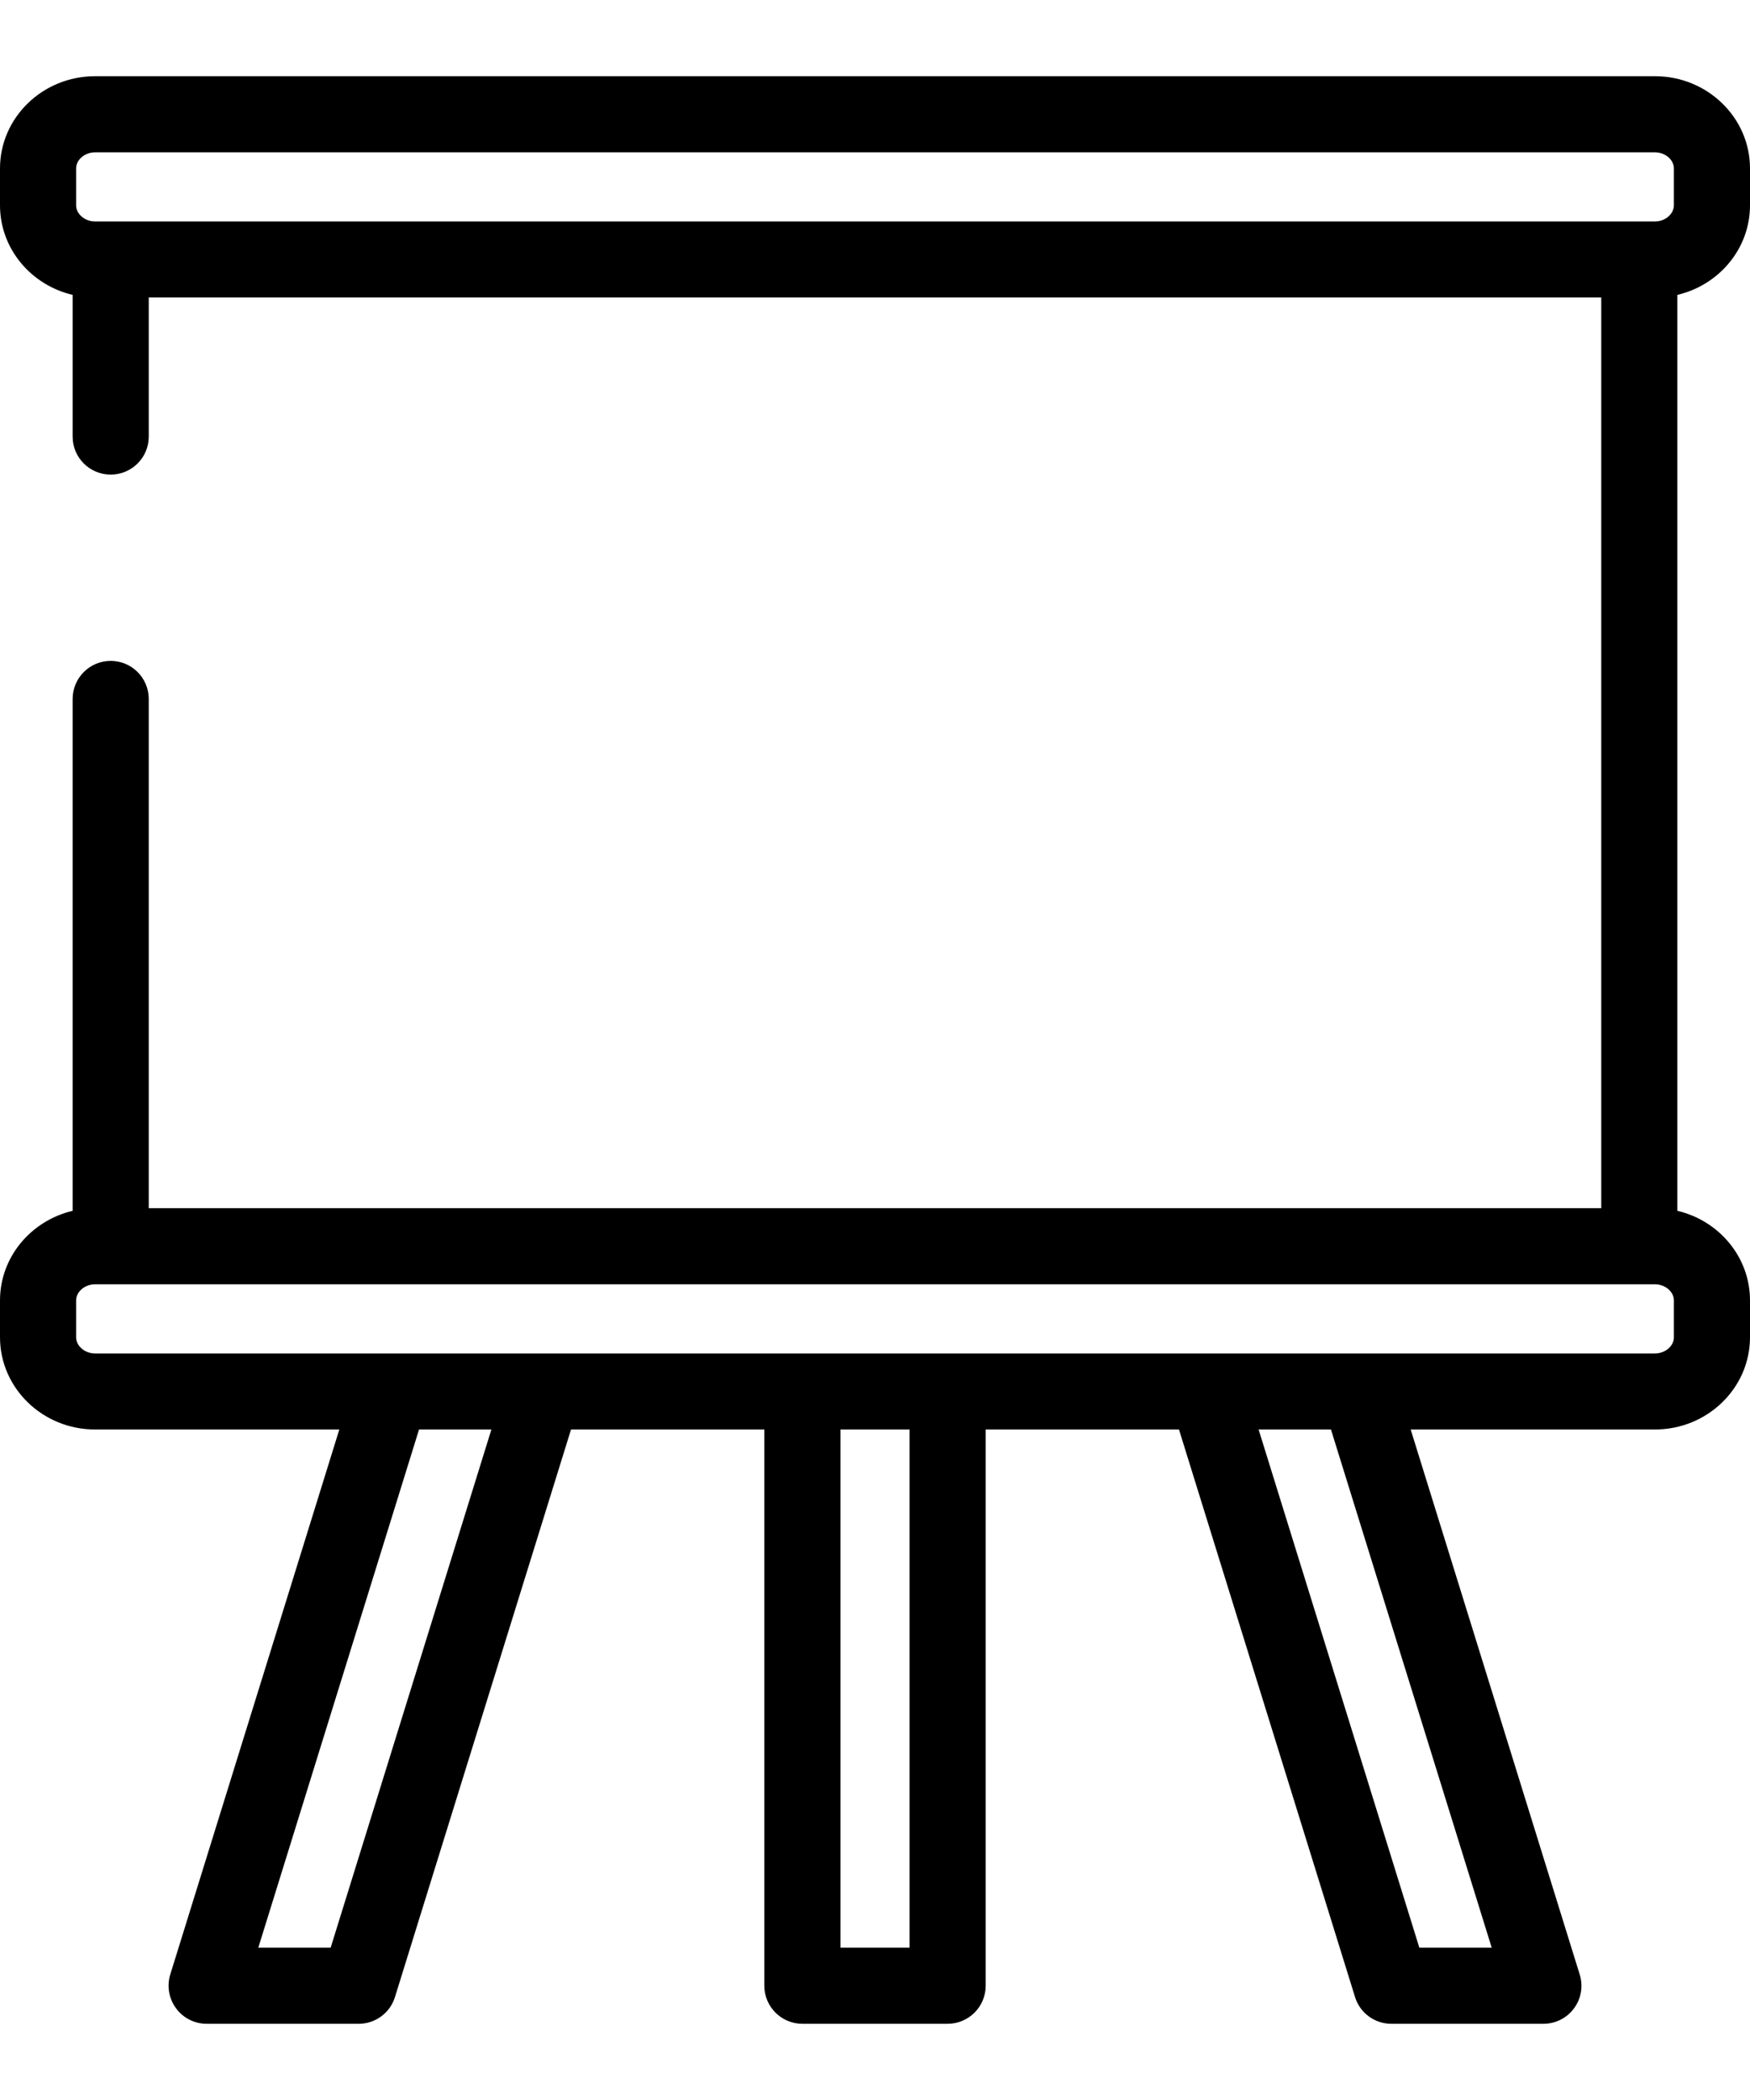 <svg width="20" height="24" viewBox="0 0 20 24" fill="currentColor" xmlns="http://www.w3.org/2000/svg">
<path d="M19.17 13.838V3.37C19.646 3.258 20 2.842 20 2.346V1.925C20 1.344 19.513 0.871 18.914 0.871H1.086C0.487 0.871 0 1.344 0 1.925V2.346C0 2.842 0.354 3.258 0.83 3.37V4.99C0.83 5.23 1.025 5.424 1.265 5.424C1.505 5.424 1.7 5.23 1.7 4.99V3.4H18.3V13.808H1.7V7.988C1.7 7.748 1.505 7.553 1.265 7.553C1.025 7.553 0.83 7.748 0.83 7.988V13.838C0.355 13.95 4.35317e-05 14.366 4.35317e-05 14.862V15.283C4.35317e-05 15.864 0.487 16.337 1.086 16.337H3.878L1.946 22.565C1.905 22.697 1.93 22.841 2.012 22.952C2.093 23.063 2.223 23.129 2.362 23.129H4.099C4.29 23.129 4.458 23.005 4.514 22.823L6.526 16.337H8.735V22.694C8.735 22.934 8.93 23.129 9.17 23.129H10.83C11.07 23.129 11.265 22.934 11.265 22.694V16.337H13.474L15.486 22.823C15.542 23.005 15.71 23.129 15.901 23.129H17.639C17.777 23.129 17.907 23.064 17.989 22.952C18.071 22.841 18.095 22.698 18.054 22.566L16.122 16.337H18.914C19.513 16.337 20 15.864 20 15.283V14.862C20 14.366 19.646 13.95 19.17 13.838ZM1.086 2.531C0.969 2.531 0.87 2.446 0.87 2.346V1.925C0.87 1.825 0.969 1.741 1.086 1.741H18.914C19.031 1.741 19.13 1.825 19.13 1.925V2.346C19.13 2.446 19.031 2.531 18.914 2.531H1.086ZM3.779 22.259H2.952L4.789 16.337H5.616L3.779 22.259ZM10.395 22.259H9.605V16.337H10.395V22.259ZM17.048 22.259H16.221L14.384 16.337H15.211L17.048 22.259ZM19.13 15.283C19.131 15.383 19.031 15.468 18.914 15.468H1.086C0.969 15.468 0.87 15.383 0.87 15.283V14.862C0.87 14.762 0.969 14.678 1.086 14.678H18.914C19.031 14.678 19.13 14.762 19.13 14.862V15.283Z" fill="currentColor"/>
</svg>
